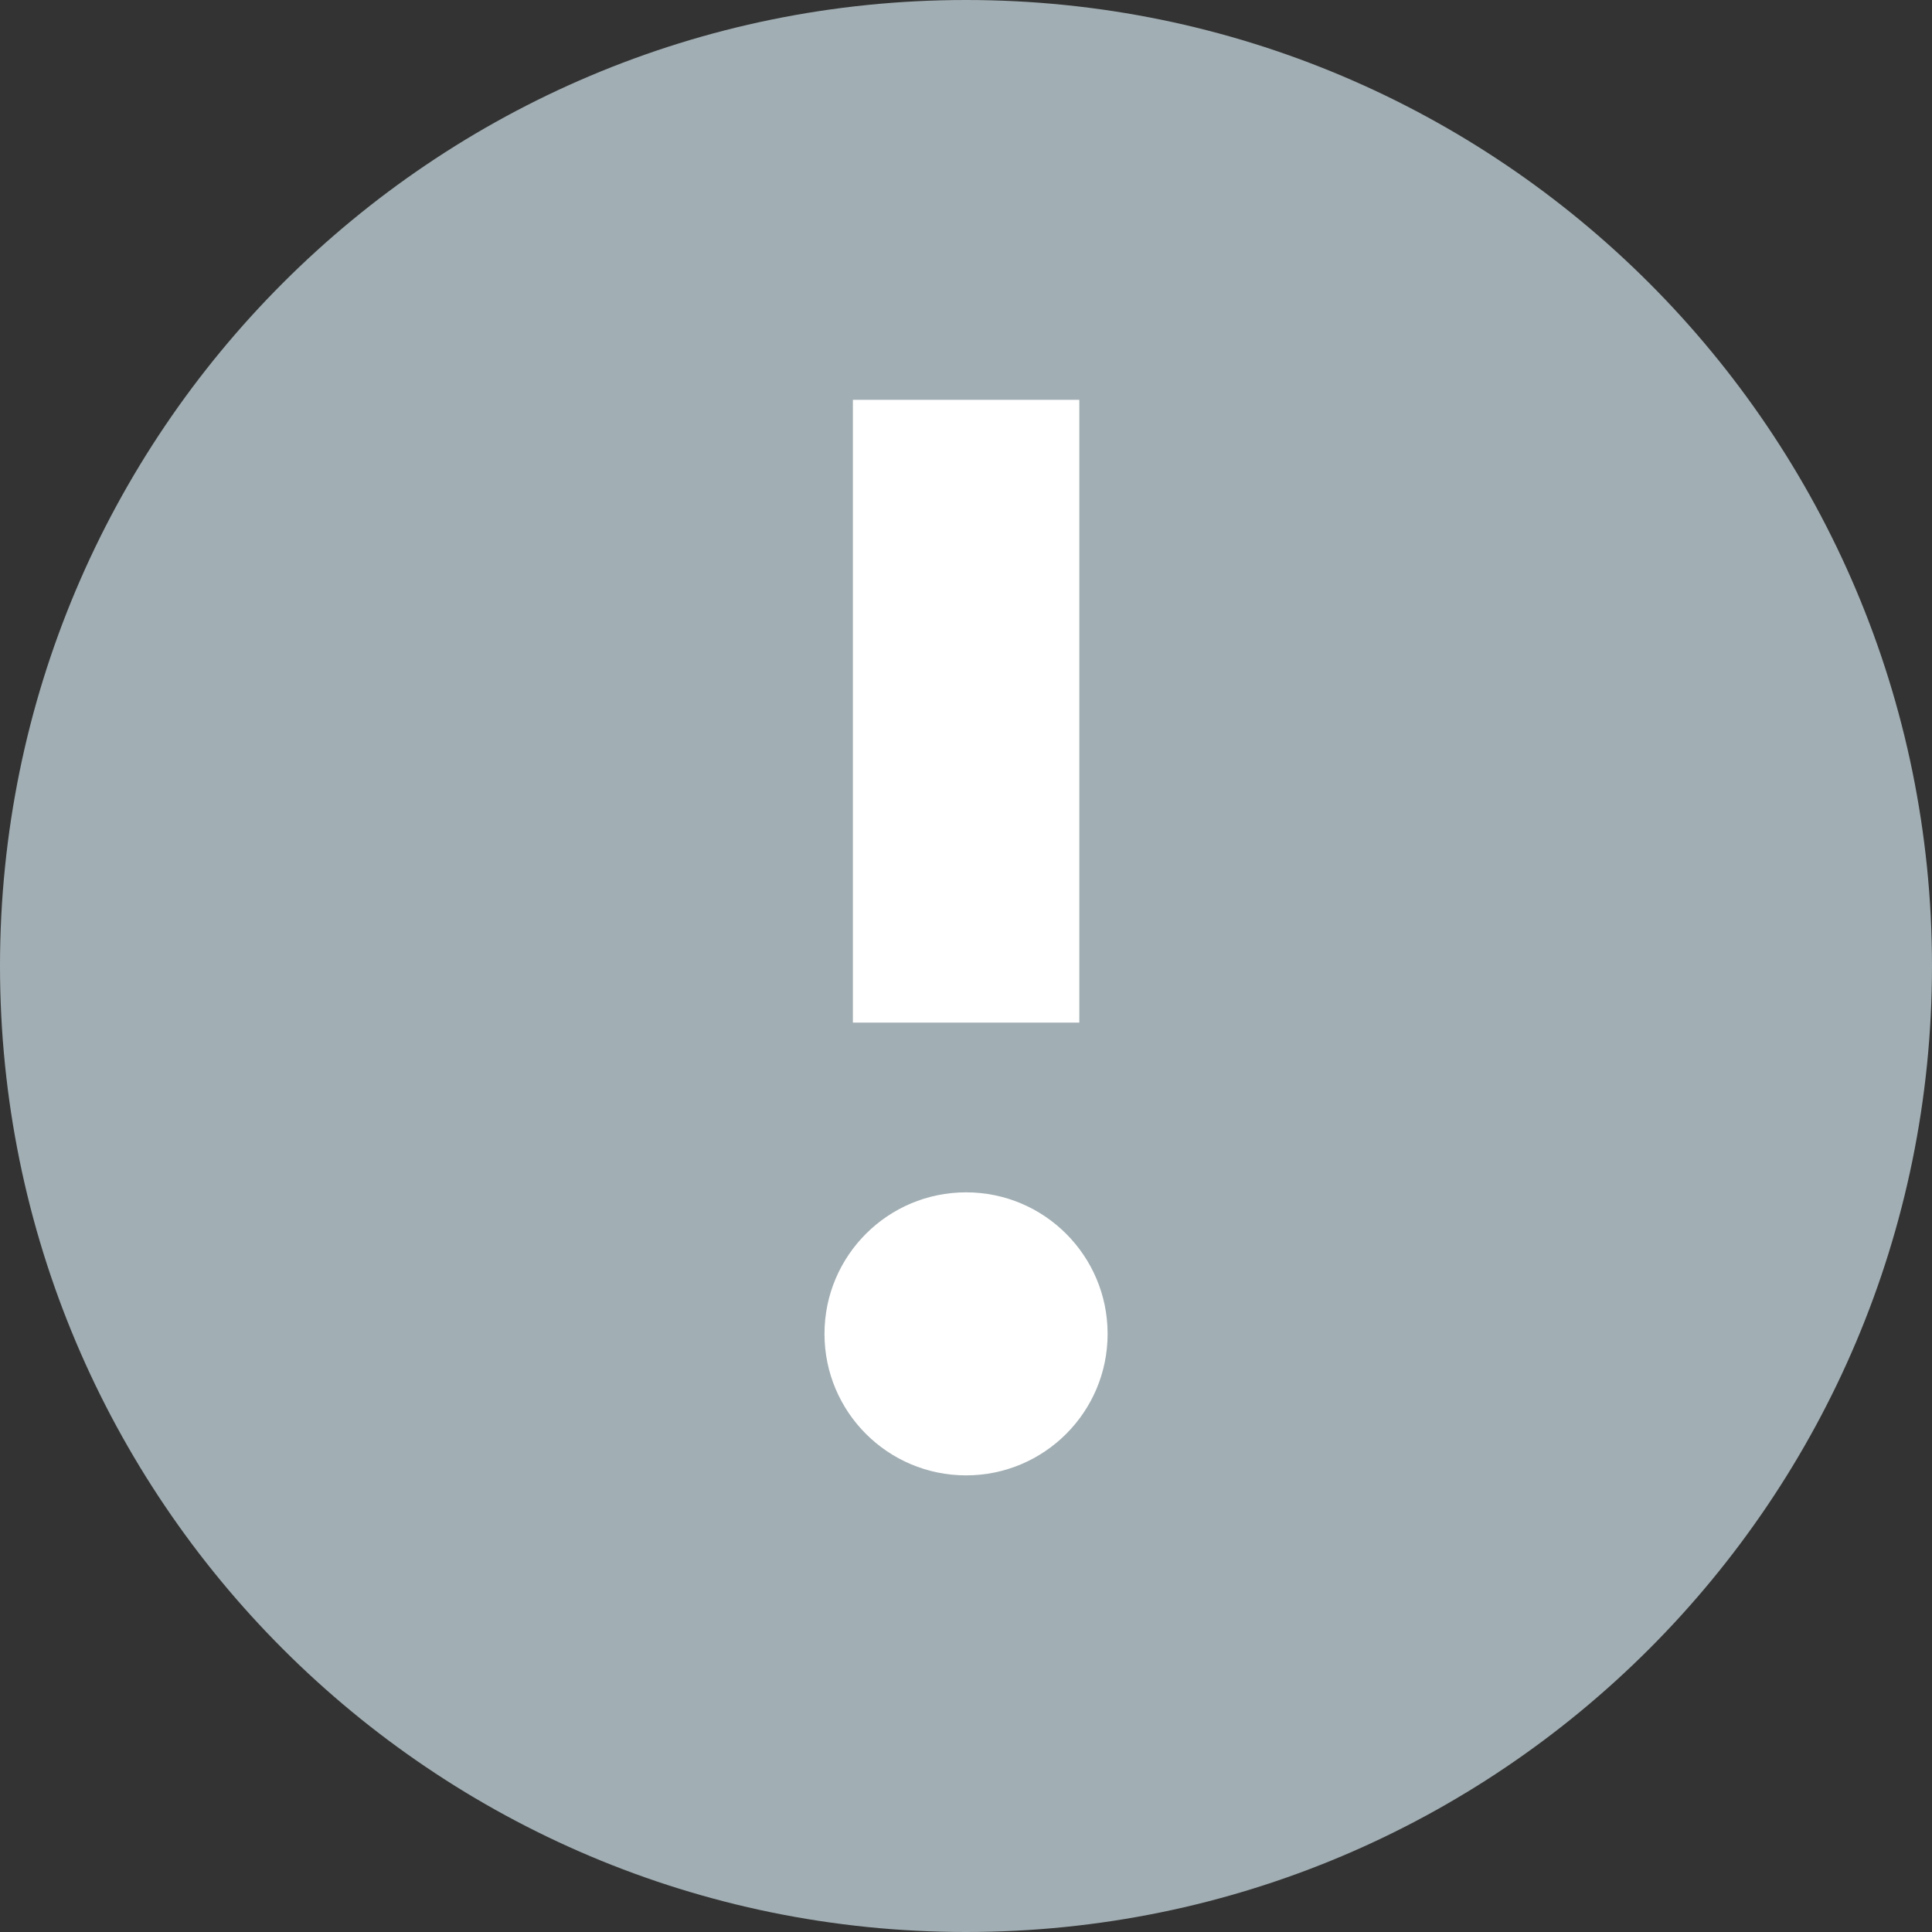 <svg id="warn" viewBox="0 0 20 20" fill="none" xmlns="http://www.w3.org/2000/svg">
<rect x="0" y="0" width="20" height="20" fill="#333333" stroke="none"/>
<path d="M10 20C15.523 20 20 15.523 20 10C20 4.477 15.523 0 10 0C4.477 0 0 4.477 0 10C0 15.523 4.477 20 10 20Z" fill="#A1AEB3"/>
<path d="M11.173 10.586L8.829 10.586L8.829 4.139L11.173 4.139L11.173 10.586Z" fill="white"/>
<path d="M10.001 12.343C9.191 12.343 8.535 12.999 8.535 13.808C8.535 14.617 9.191 15.273 10.001 15.273C10.81 15.273 11.466 14.617 11.466 13.808C11.466 12.999 10.81 12.343 10.001 12.343Z" fill="white"/>
</svg>
